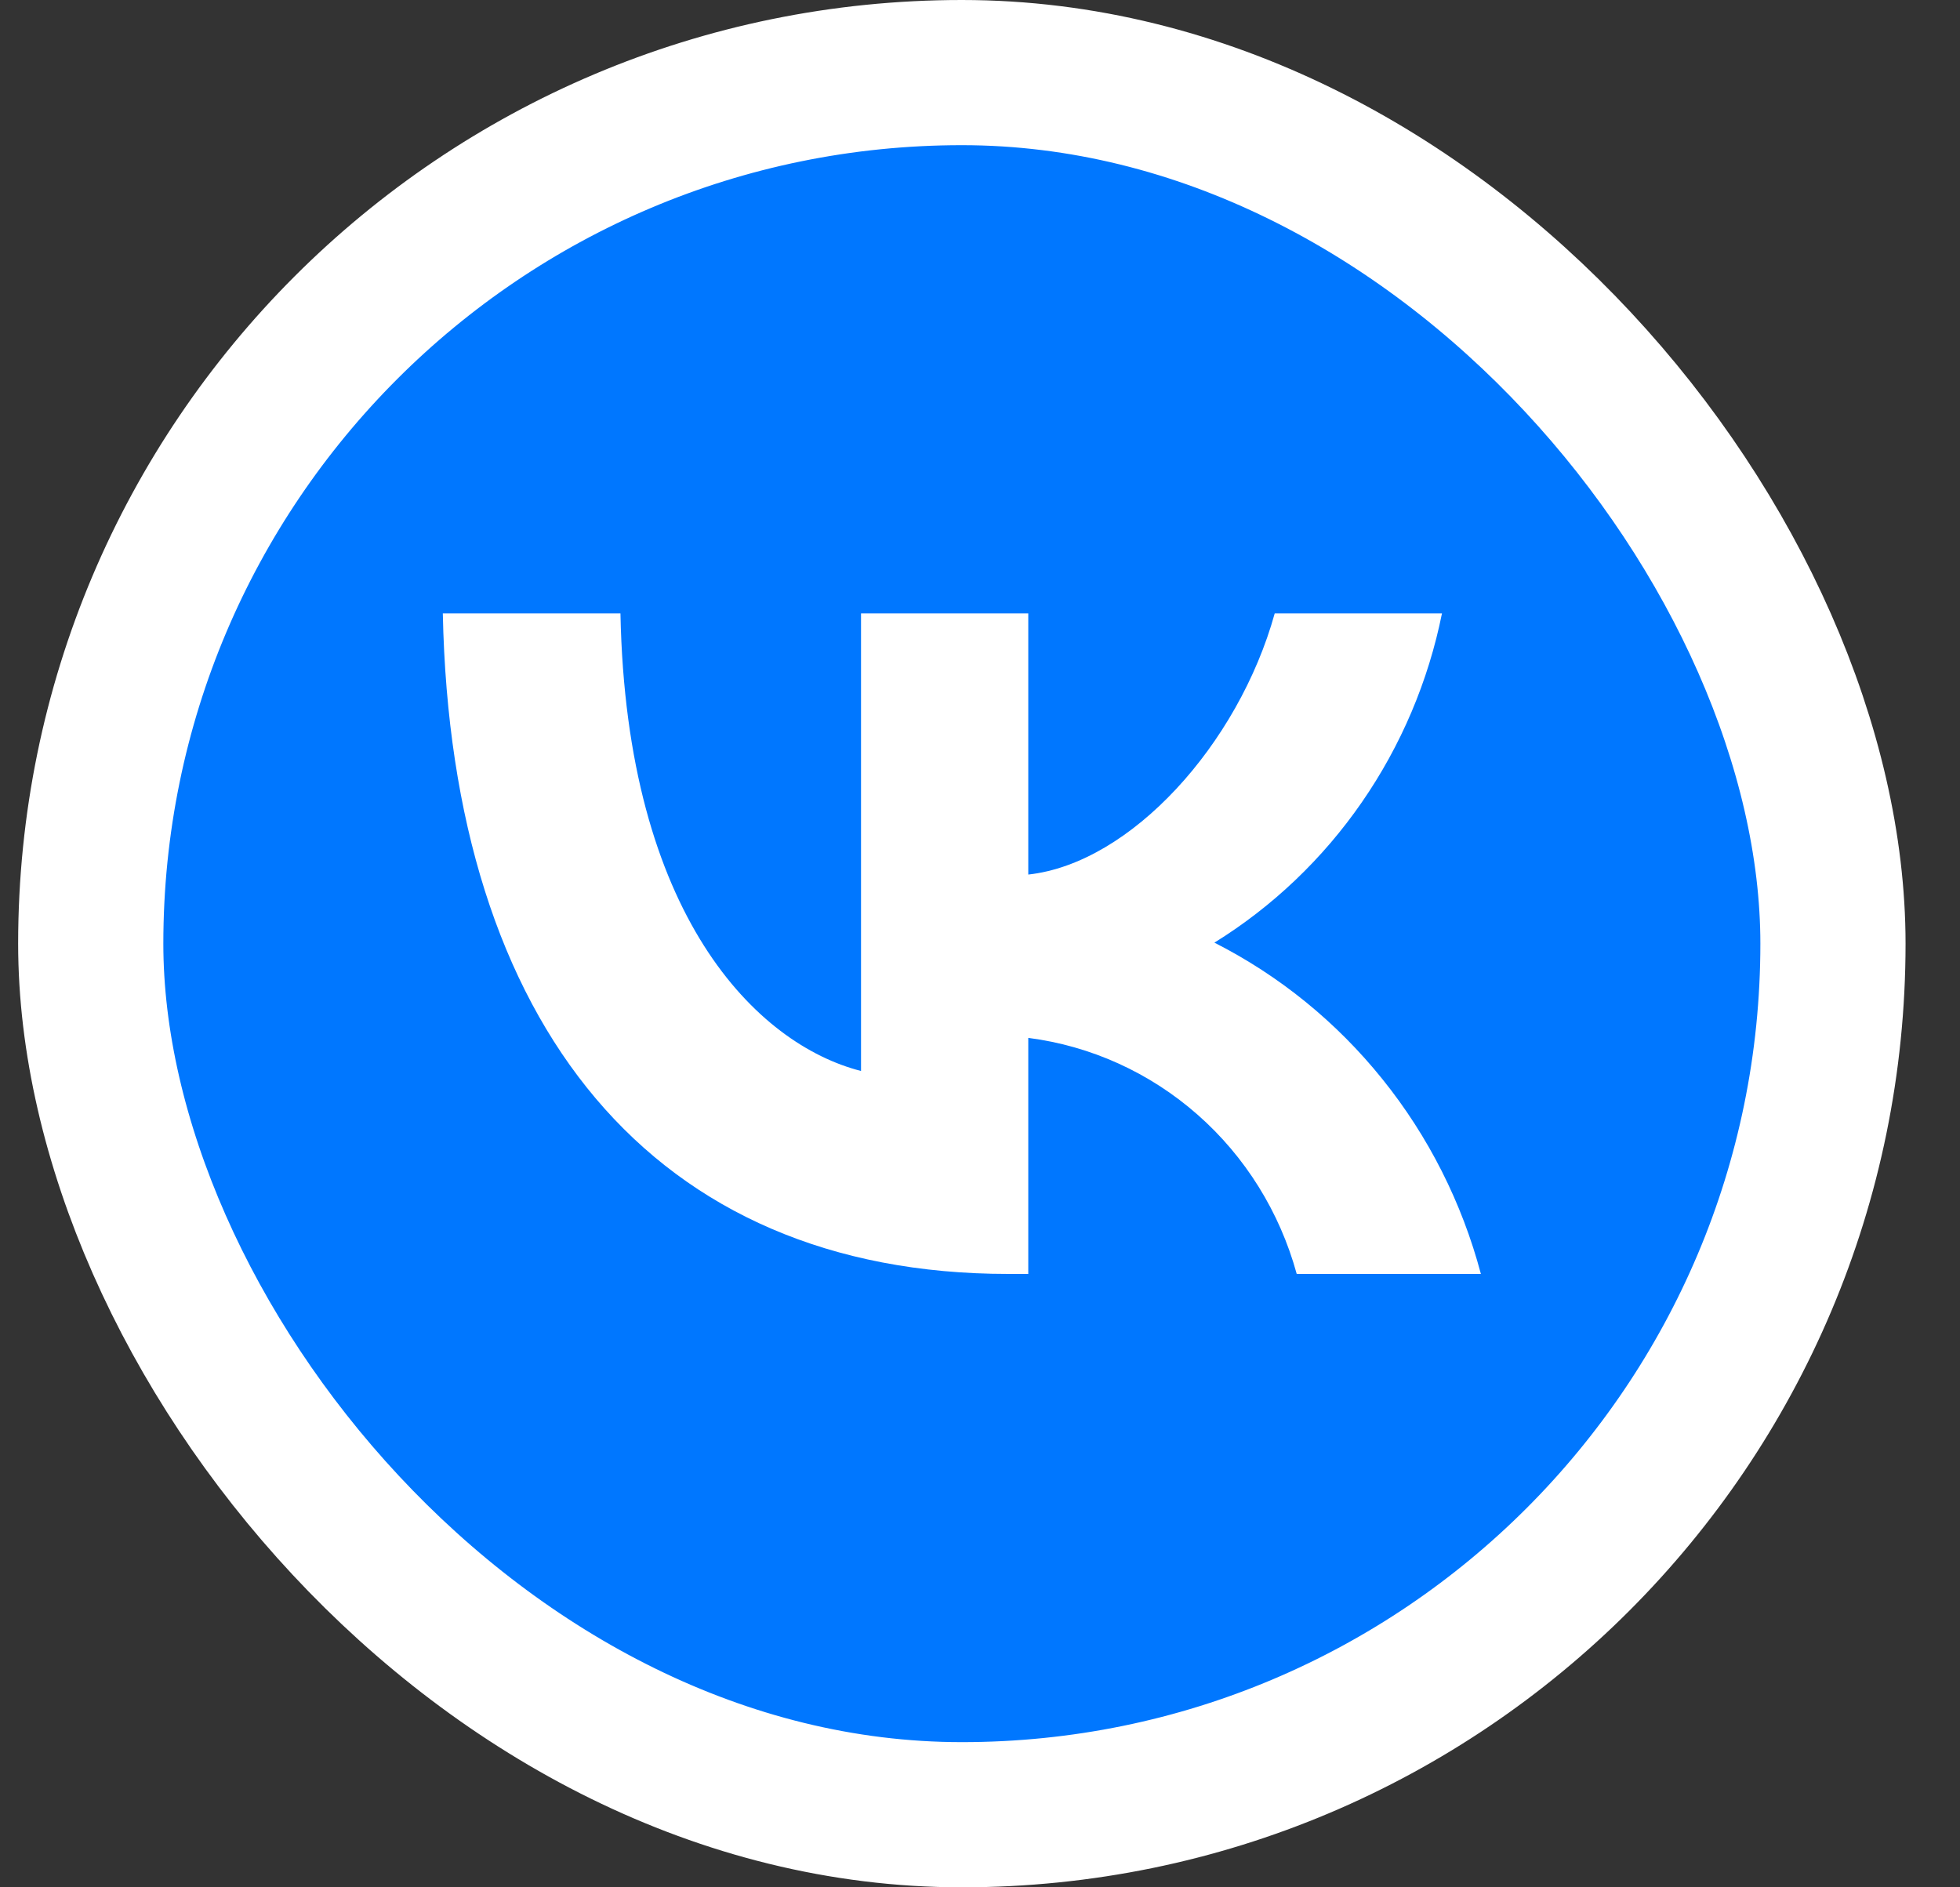 <svg width="27" height="26" viewBox="0 0 27 26" fill="none" xmlns="http://www.w3.org/2000/svg">
<rect x="0" y="0" width="27" height="26" fill="#333333" stroke="none"/>
<rect x="1.25" y="1" width="24" height="24" rx="12" fill="#0077FF" stroke="white" stroke-width="2"/>
<path d="M13.889 17.55C9.003 17.55 6.216 14.134 6.1 8.45H8.547C8.628 12.622 10.432 14.389 11.861 14.754V8.45H14.165V12.048C15.577 11.893 17.059 10.254 17.56 8.45H19.864C19.676 9.385 19.3 10.271 18.76 11.052C18.221 11.832 17.529 12.491 16.729 12.986C17.622 13.439 18.412 14.08 19.044 14.867C19.677 15.653 20.139 16.568 20.4 17.55H17.863C17.629 16.697 17.154 15.933 16.496 15.355C15.838 14.776 15.027 14.409 14.165 14.298V17.55H13.889Z" fill="white"/>
</svg>

